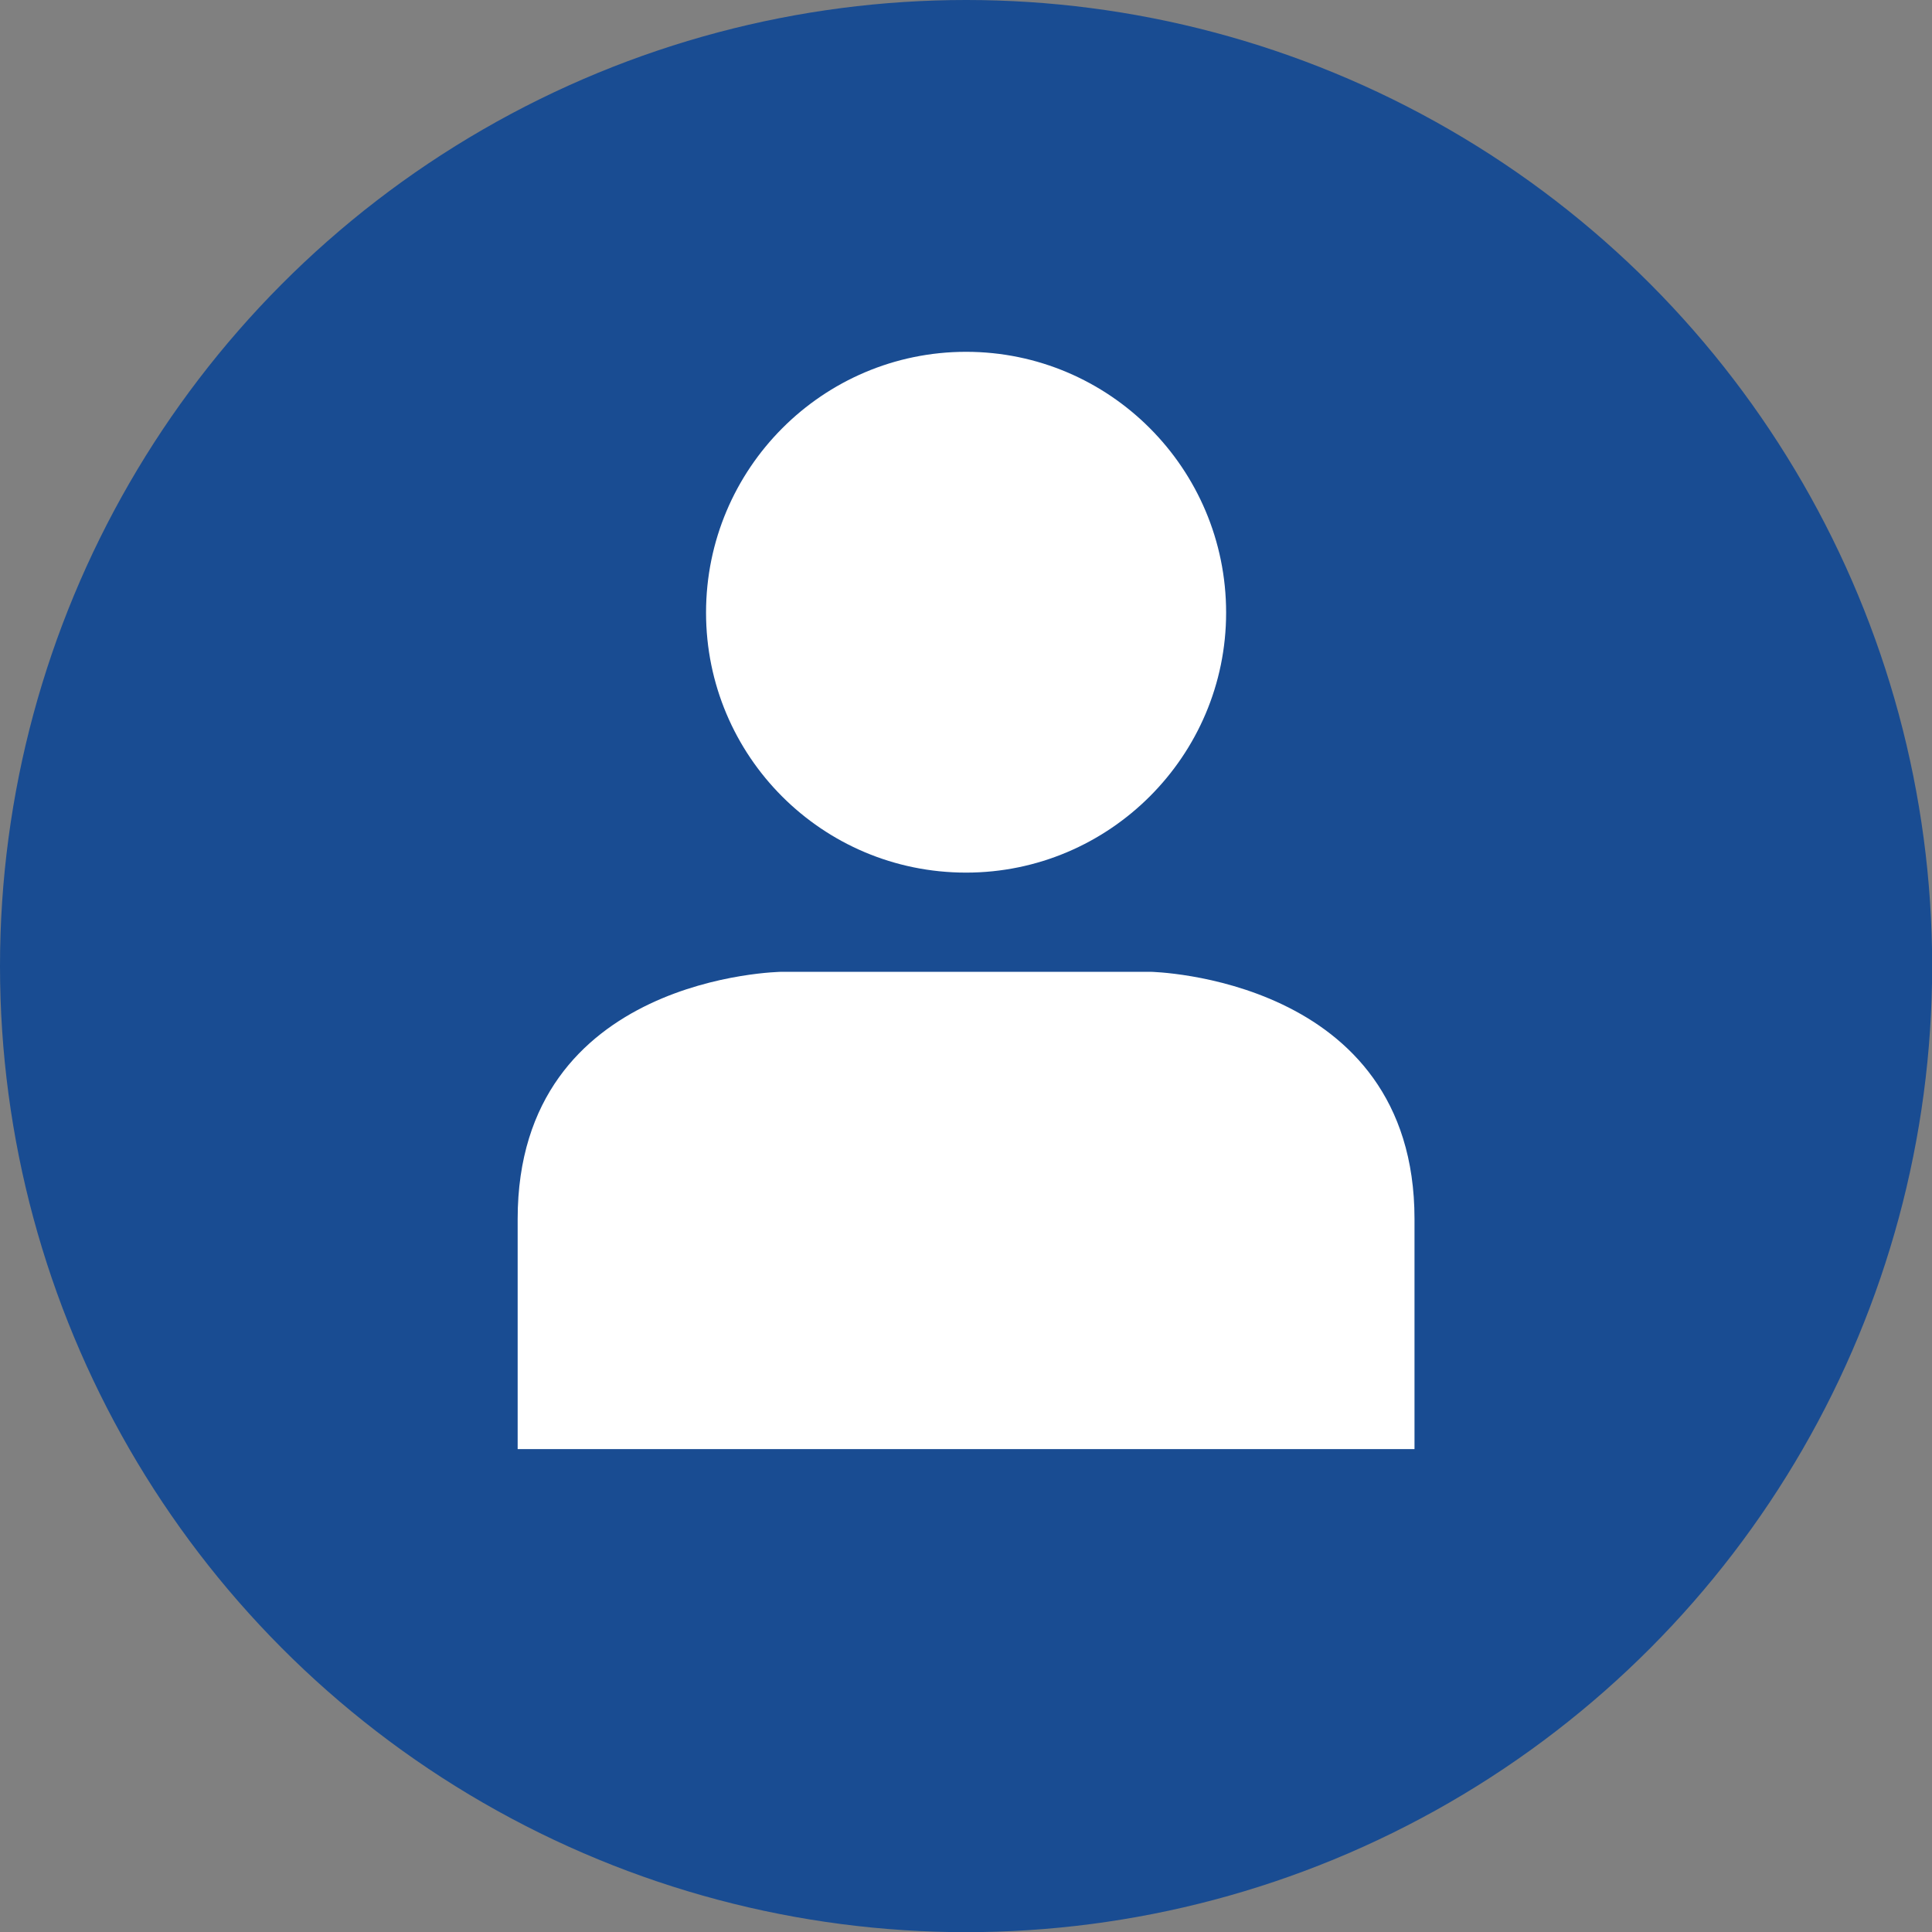 <?xml version="1.0" encoding="utf-8"?>
<!-- Generator: Adobe Illustrator 14.0.0, SVG Export Plug-In . SVG Version: 6.00 Build 43363)  -->
<!DOCTYPE svg PUBLIC "-//W3C//DTD SVG 1.1//EN" "http://www.w3.org/Graphics/SVG/1.1/DTD/svg11.dtd">
<svg version="1.1" id="Layer_1" xmlns="http://www.w3.org/2000/svg" xmlns:xlink="http://www.w3.org/1999/xlink" x="0px" y="0px"
	 width="23.998px" height="24px" viewBox="0 0 23.998 24" enable-background="new 0 0 23.998 24" xml:space="preserve">
<rect x="0" y="0" width="23.998" height="24" fill="#808080" stroke="none"/>
<g>
	<circle fill-rule="evenodd" clip-rule="evenodd" fill="#194C92" cx="12" cy="12" r="12"/>
	<path fill-rule="evenodd" clip-rule="evenodd" fill="#FFFFFF" d="M17.57,18H6.43v-2.859c0-3.03,3.28-3.07,3.28-3.07h4.58
		c0,0,3.28,0.06,3.28,3.07V18z"/>
	<path fill-rule="evenodd" clip-rule="evenodd" fill="#FFFFFF" d="M12,4.37c1.78,0,3.23,1.45,3.23,3.24
		c0,1.78-1.45,3.229-3.23,3.229c-1.79,0-3.23-1.449-3.23-3.229C8.77,5.82,10.22,4.37,12,4.37z"/>
</g>
</svg>
